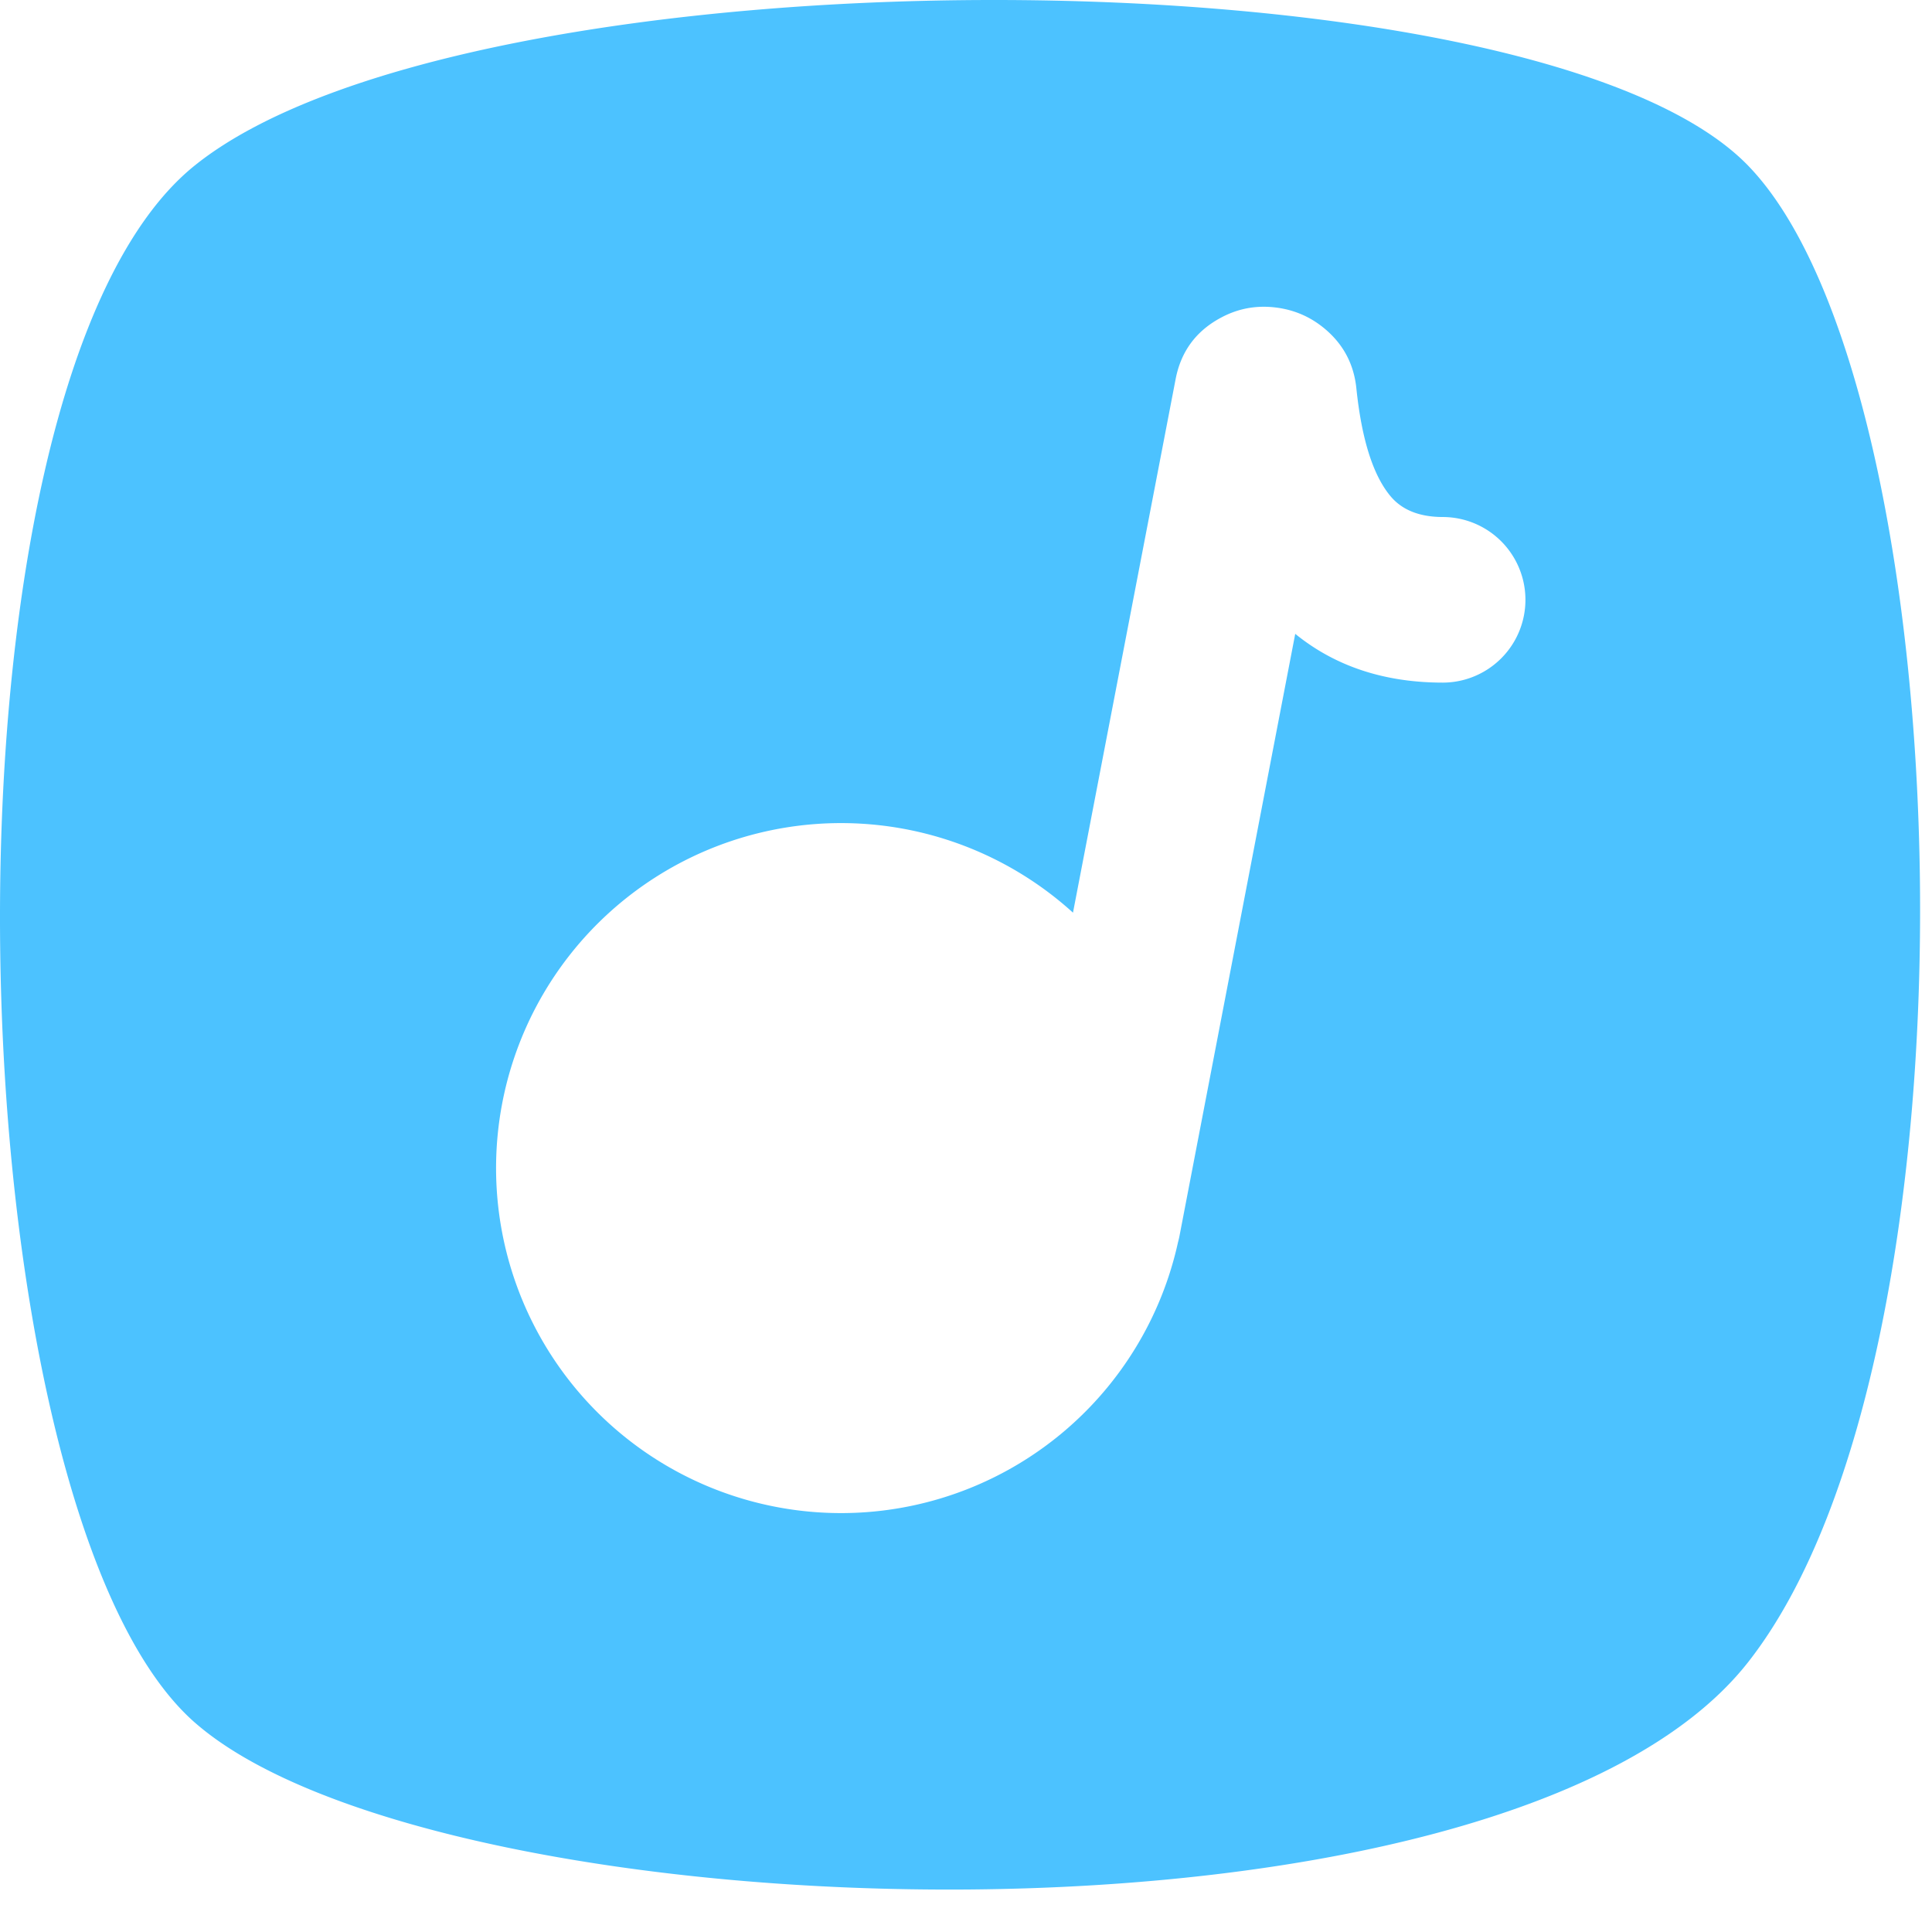 <?xml version="1.0" standalone="no"?><!DOCTYPE svg PUBLIC "-//W3C//DTD SVG 1.1//EN" "http://www.w3.org/Graphics/SVG/1.1/DTD/svg11.dtd"><svg t="1714550021763" class="icon" viewBox="0 0 1024 1024" version="1.1" xmlns="http://www.w3.org/2000/svg" p-id="13827" xmlns:xlink="http://www.w3.org/1999/xlink" width="256" height="256"><path d="M103.149 912.896C-26.314 799.013-42.222 204.873 103.149 87.771 248.411-29.257 813.037-29.257 926.518 87.771c113.481 117.065 129.39 628.37 0 793.234-129.39 164.864-694.016 145.737-823.442 31.817zM686.5 335.945q31.817 25.856 78.336 25.856a43.886 43.886 0 0 0 0-87.771q-18.651 0-27.867-11.081-13.861-16.64-18.066-57.125-2.048-19.931-17.847-32.475-10.971-8.704-25.051-10.386-15.25-1.829-28.599 5.266-20.078 10.569-24.32 32.805l-54.382 282.697a182.857 182.857 0 1 0 55.662 174.702 44.617 44.617 0 0 0 0.731-3.072l61.403-319.415z" fill="#4CC2FF" p-id="13828"></path></svg>
